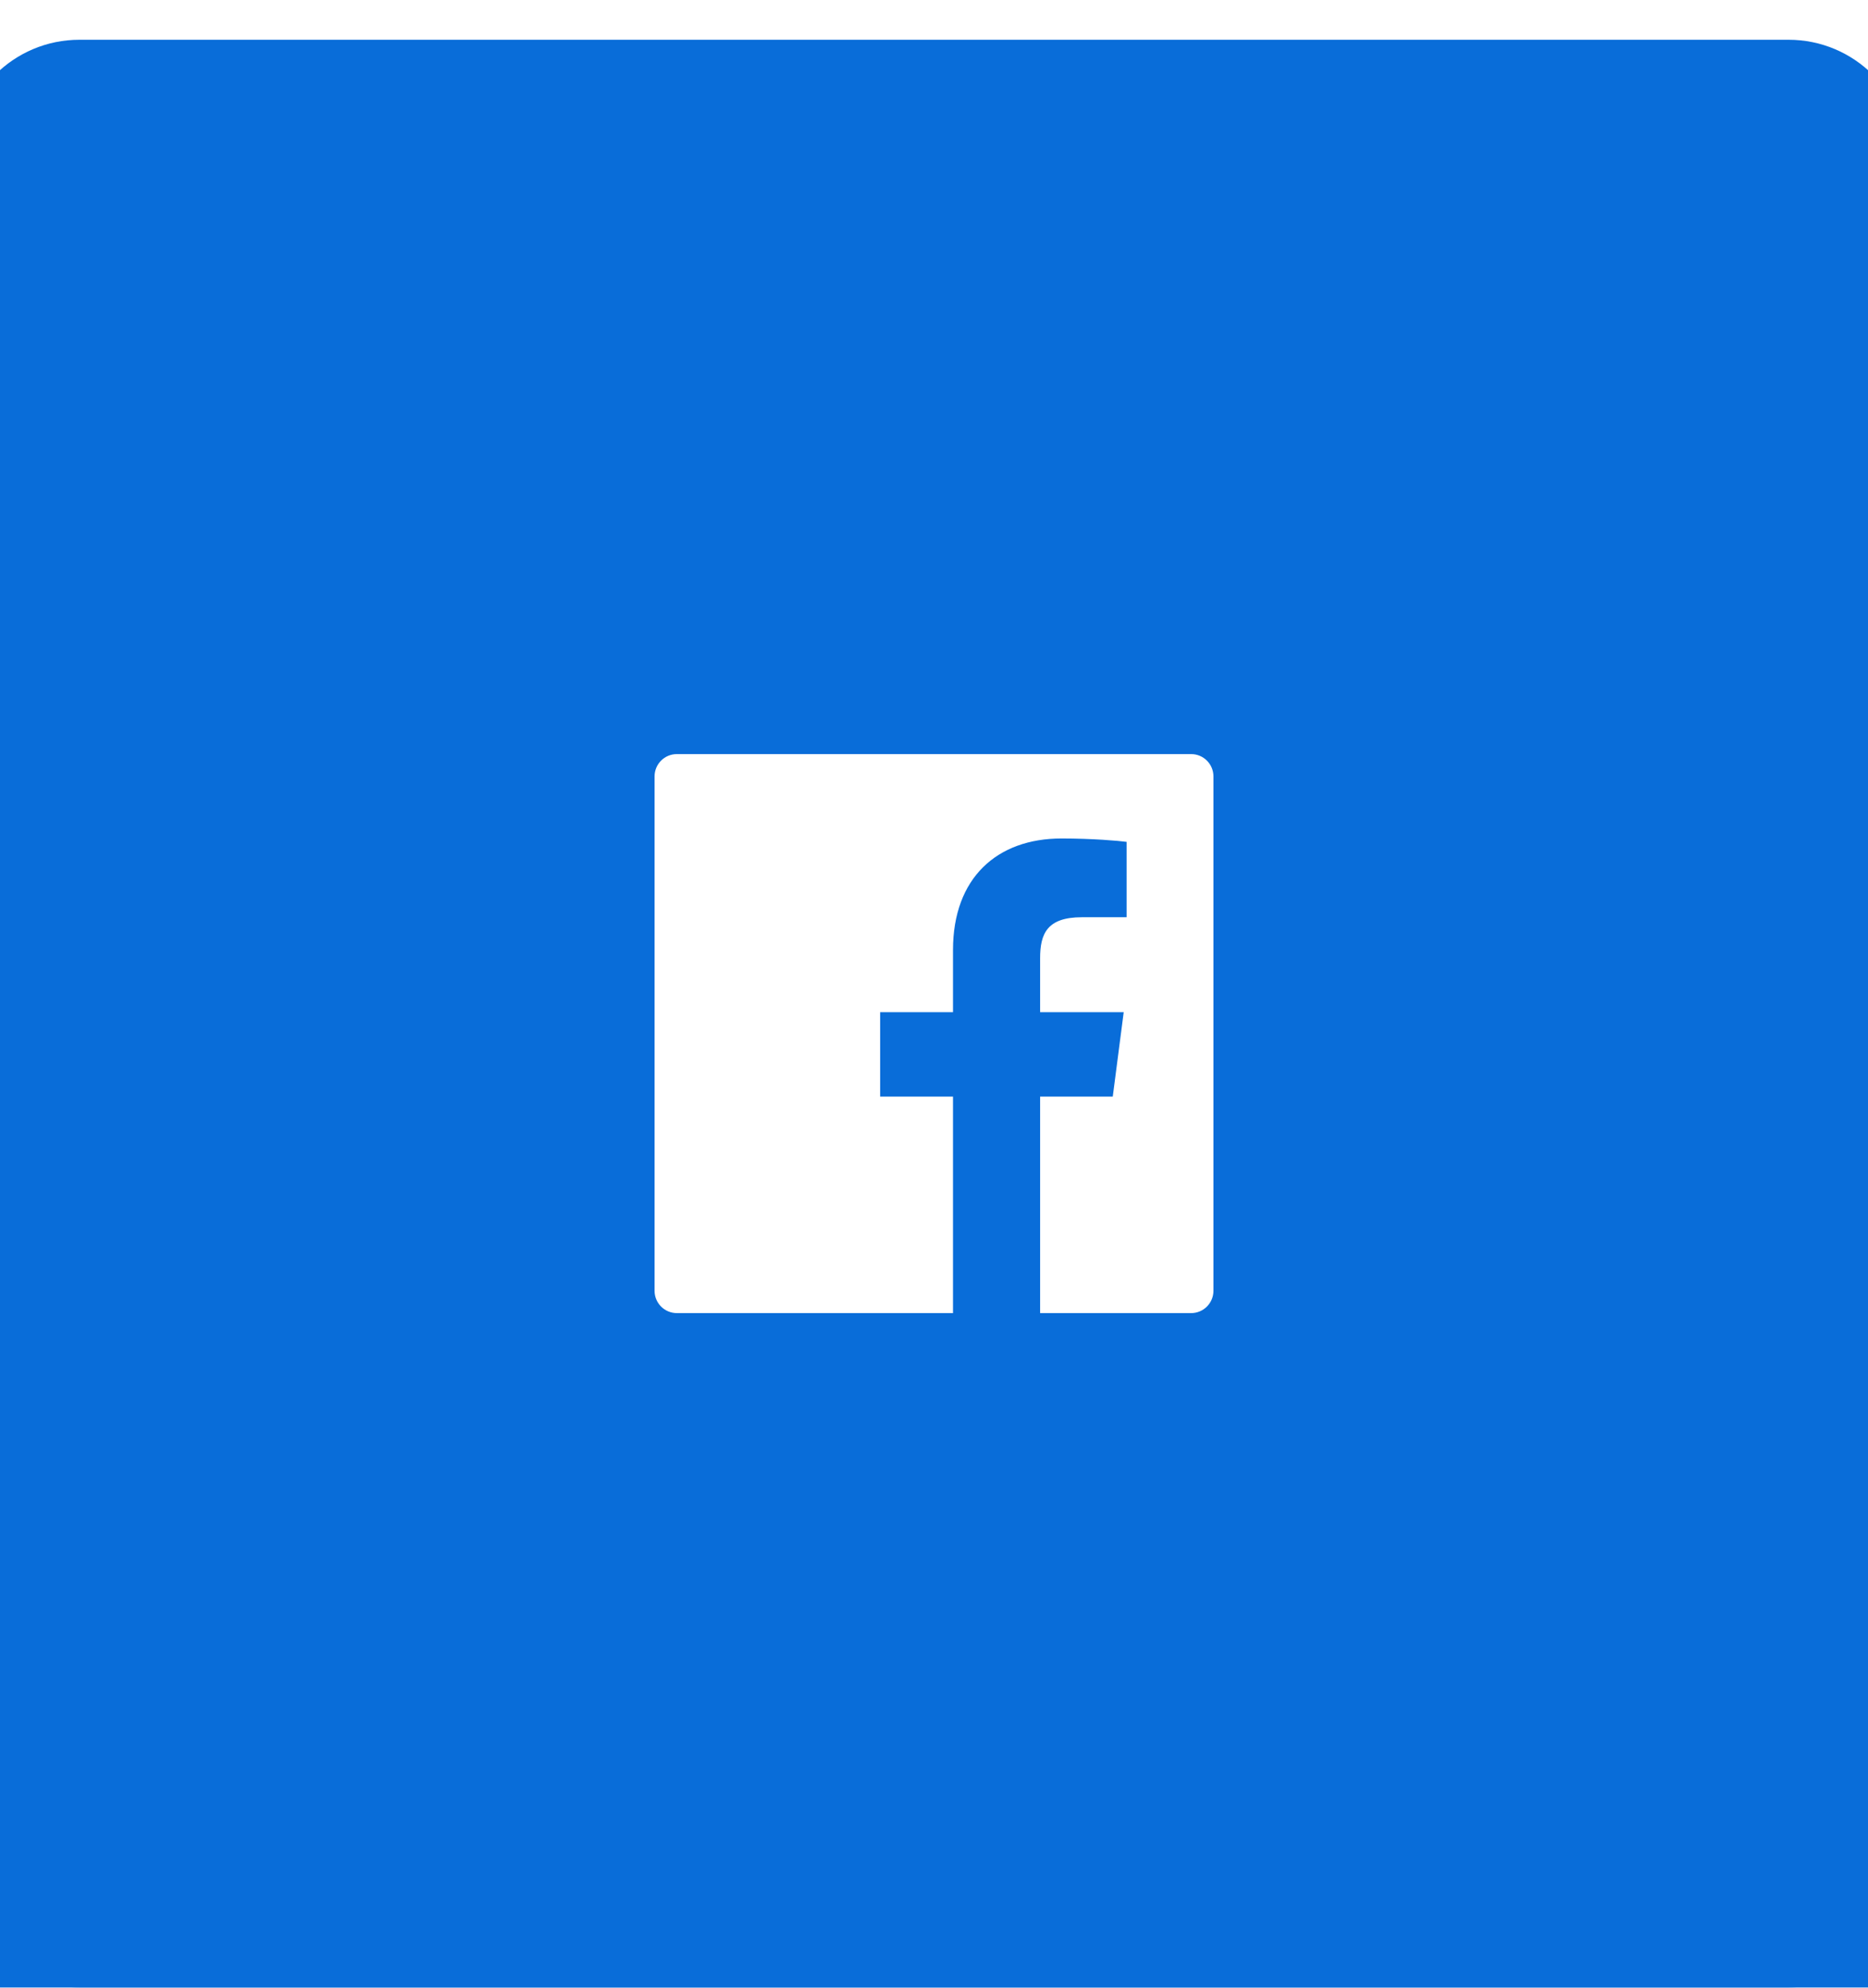 <svg width="47" height="50" viewBox="0 0 47 50" fill="none" xmlns="http://www.w3.org/2000/svg">
<g filter="url(#filter0_d_4331_19190)">
<path d="M0 2C0 0.895 0.895 0 2 0H45C46.105 0 47 0.895 47 2V46C47 47.105 46.105 48 45 48H2C0.895 48 0 47.105 0 46V2Z" fill="#096DD9"/>
<path d="M29.969 16.969H17.031C16.72 16.969 16.469 17.22 16.469 17.531V30.469C16.469 30.78 16.72 31.031 17.031 31.031H29.969C30.28 31.031 30.531 30.78 30.531 30.469V17.531C30.531 17.22 30.28 16.969 29.969 16.969ZM28.345 21.073H27.221C26.341 21.073 26.17 21.492 26.17 22.107V23.462H28.273L27.998 25.584H26.17V31.031H23.978V25.585H22.145V23.462H23.978V21.898C23.978 20.082 25.087 19.092 26.708 19.092C27.485 19.092 28.151 19.15 28.346 19.177V21.073H28.345Z" fill="white"/>
<path d="M2 1H45V-1H2V1ZM46 2V46H48V2H46ZM45 47H2V49H45V47ZM1 46V2H-1V46H1ZM2 47C1.448 47 1 46.552 1 46H-1C-1 47.657 0.343 49 2 49V47ZM46 46C46 46.552 45.552 47 45 47V49C46.657 49 48 47.657 48 46H46ZM45 1C45.552 1 46 1.448 46 2H48C48 0.343 46.657 -1 45 -1V1ZM2 -1C0.343 -1 -1 0.343 -1 2H1C1 1.448 1.448 1 2 1V-1Z" fill="#096DD9"/>
</g>
<defs>
<filter id="filter0_d_4331_19190" x="0" y="0" width="47" height="50" filterUnits="userSpaceOnUse" color-interpolation-filters="sRGB">
<feFlood flood-opacity="0" result="BackgroundImageFix"/>
<feColorMatrix in="SourceAlpha" type="matrix" values="0 0 0 0 0 0 0 0 0 0 0 0 0 0 0 0 0 0 127 0" result="hardAlpha"/>
<feOffset dy="2"/>
<feColorMatrix type="matrix" values="0 0 0 0 0 0 0 0 0 0 0 0 0 0 0 0 0 0 0.016 0"/>
<feBlend mode="normal" in2="BackgroundImageFix" result="effect1_dropShadow_4331_19190"/>
<feBlend mode="normal" in="SourceGraphic" in2="effect1_dropShadow_4331_19190" result="shape"/>
</filter>
</defs>
</svg>
